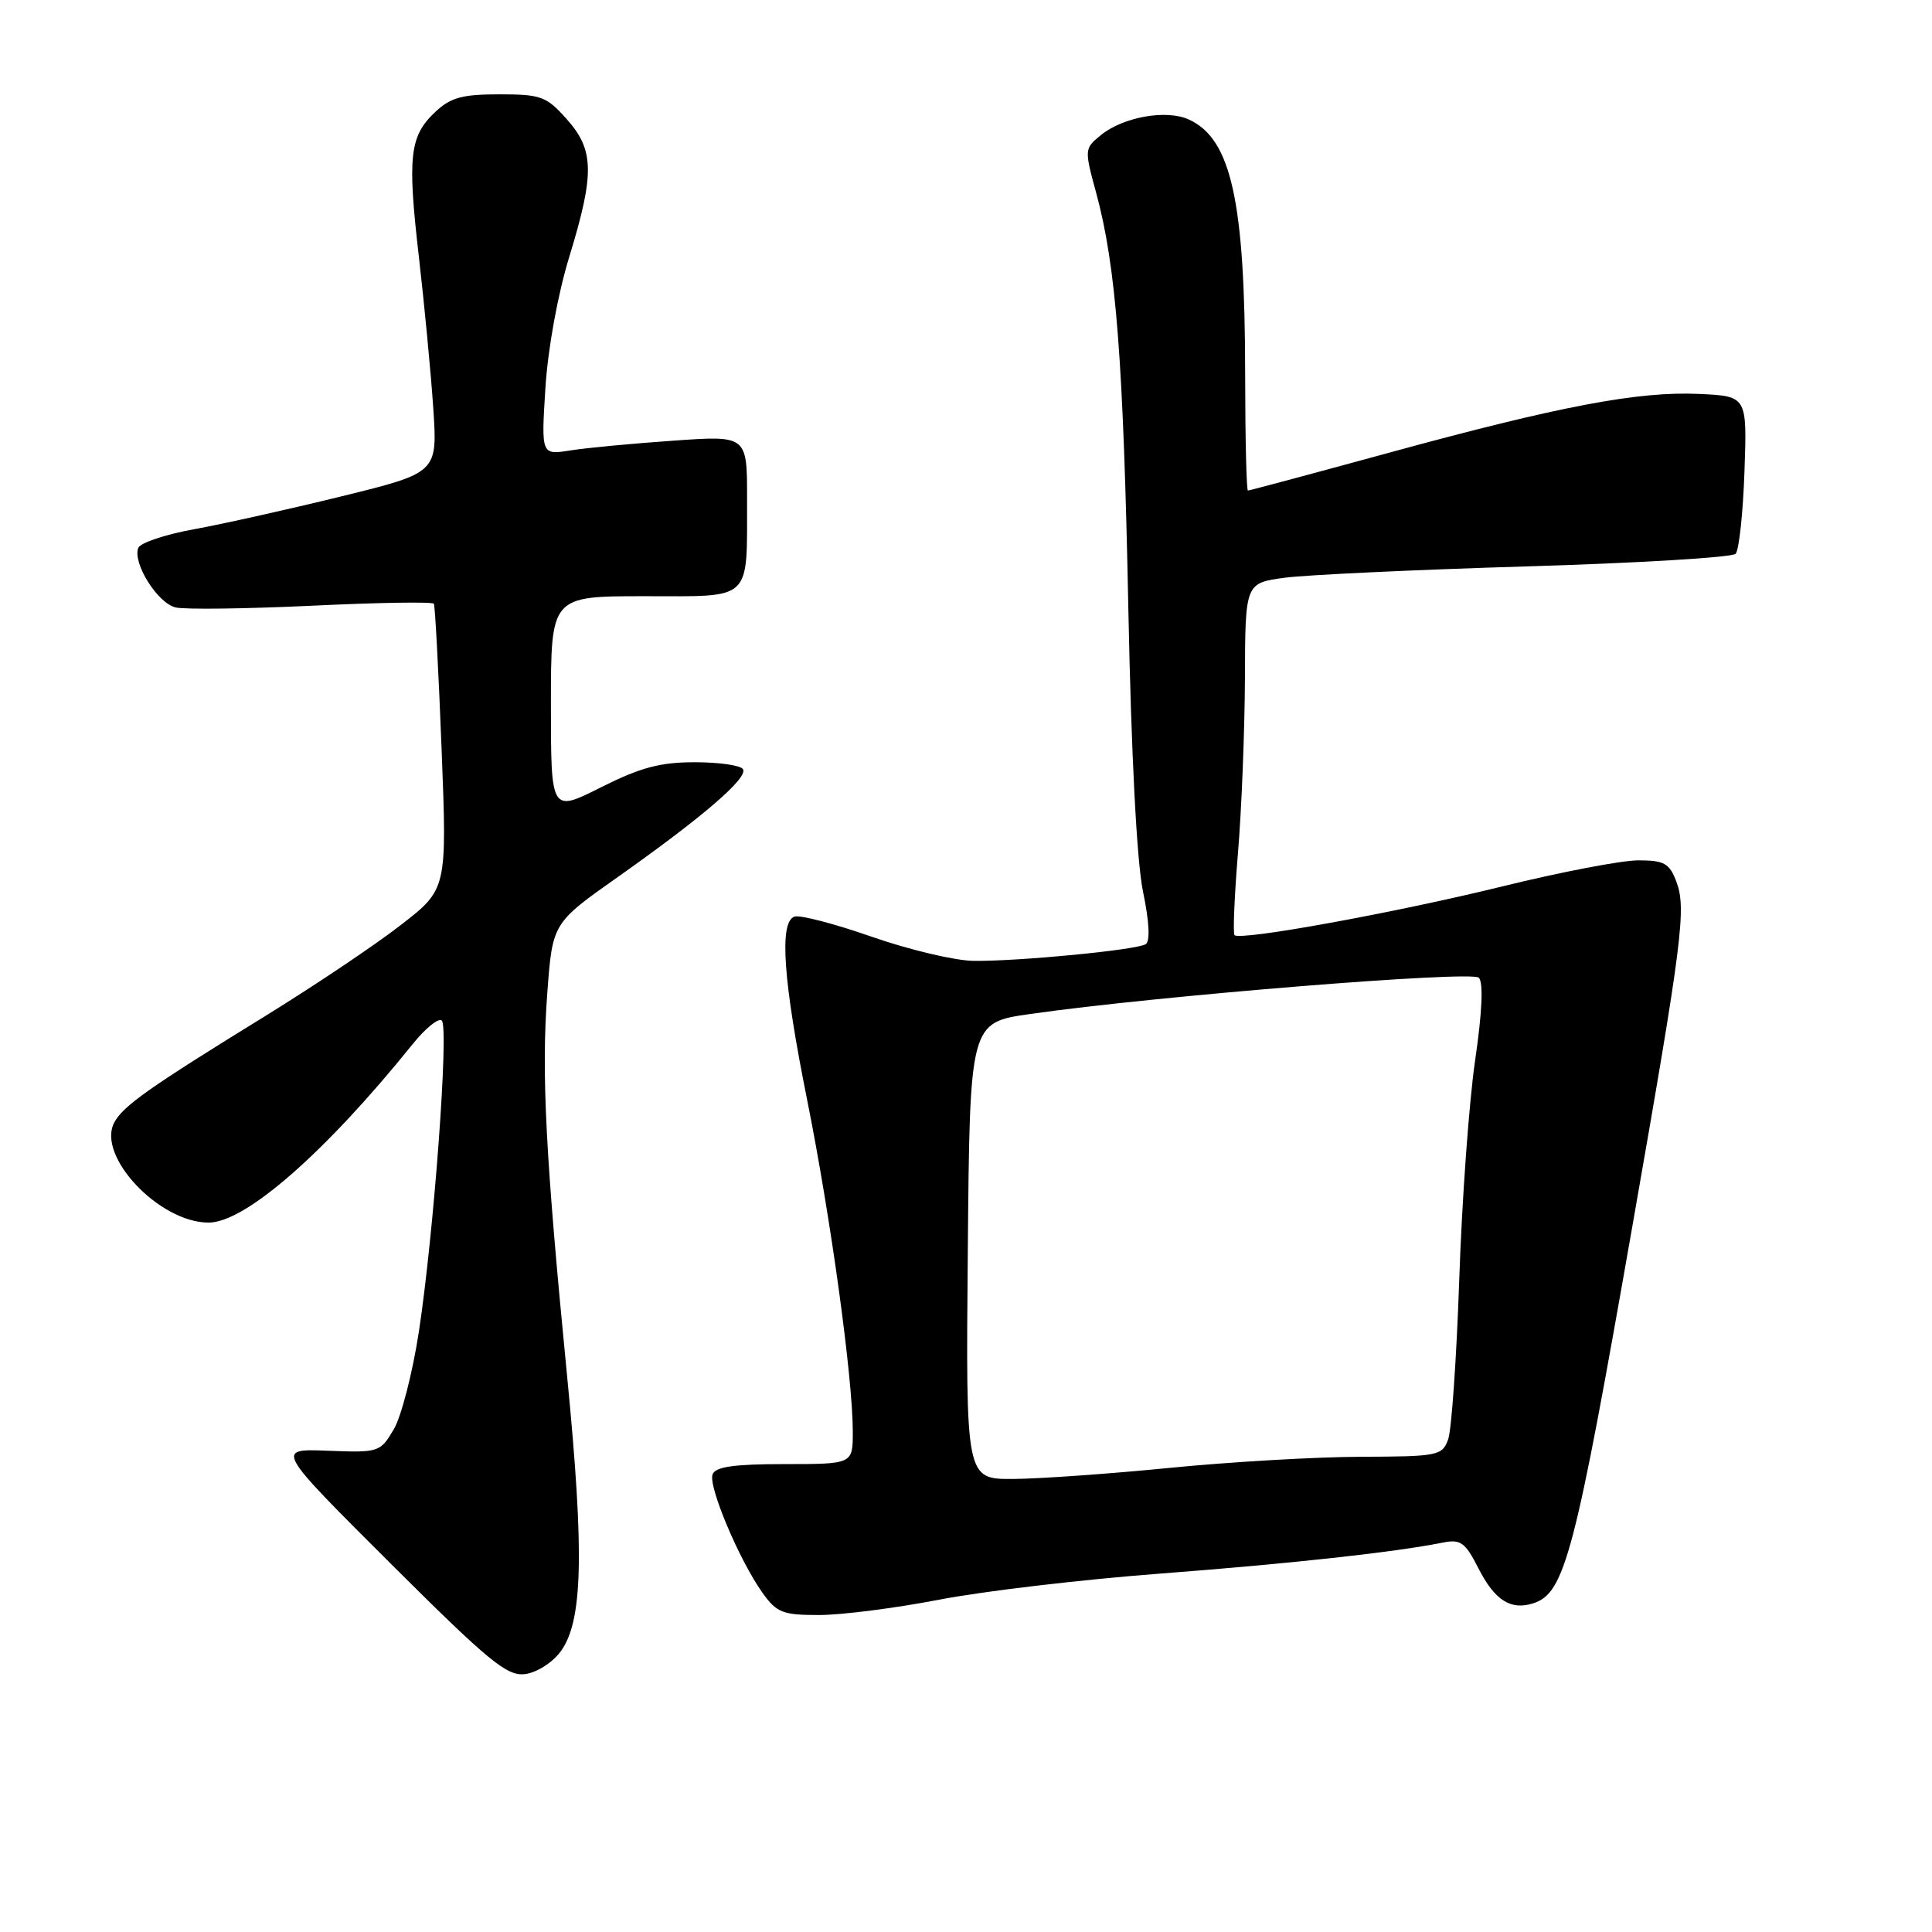 <?xml version="1.0" encoding="UTF-8" standalone="no"?>
<!DOCTYPE svg PUBLIC "-//W3C//DTD SVG 1.1//EN" "http://www.w3.org/Graphics/SVG/1.1/DTD/svg11.dtd" >
<svg xmlns="http://www.w3.org/2000/svg" xmlns:xlink="http://www.w3.org/1999/xlink" version="1.1" viewBox="0 0 256 256">
 <g >
 <path fill="currentColor"
d=" M 74.26 218.87 C 77.23 214.87 77.45 205.97 75.16 182.50 C 72.28 153.12 71.72 142.23 72.52 131.57 C 73.21 122.31 73.21 122.31 81.89 116.19 C 93.13 108.25 99.16 103.06 98.45 101.92 C 98.14 101.41 95.26 101.00 92.06 101.00 C 87.46 101.00 84.86 101.70 79.62 104.33 C 73.00 107.66 73.00 107.66 73.00 93.33 C 73.00 79.00 73.00 79.00 85.38 79.00 C 99.85 79.00 98.96 79.84 98.99 66.10 C 99.00 57.70 99.00 57.70 89.25 58.39 C 83.89 58.76 77.75 59.34 75.60 59.68 C 71.71 60.30 71.71 60.30 72.27 51.40 C 72.60 46.19 73.91 39.00 75.42 34.07 C 78.81 23.01 78.75 19.87 75.08 15.77 C 72.40 12.76 71.68 12.50 66.16 12.50 C 61.25 12.50 59.71 12.92 57.68 14.83 C 54.27 18.03 53.97 20.73 55.50 34.00 C 56.23 40.33 57.09 49.36 57.41 54.07 C 57.98 62.64 57.98 62.64 45.24 65.77 C 38.23 67.49 29.42 69.46 25.64 70.14 C 21.87 70.83 18.58 71.93 18.32 72.60 C 17.55 74.62 20.88 79.93 23.27 80.49 C 24.50 80.78 32.63 80.67 41.35 80.26 C 50.06 79.84 57.32 79.72 57.49 80.00 C 57.65 80.28 58.11 88.90 58.51 99.16 C 59.24 117.82 59.24 117.82 53.12 122.56 C 49.76 125.18 41.72 130.57 35.26 134.56 C 19.72 144.13 16.32 146.53 15.14 148.74 C 12.77 153.17 21.10 162.00 27.64 162.00 C 32.50 162.00 43.07 152.76 54.64 138.40 C 56.36 136.25 58.12 134.83 58.54 135.23 C 59.50 136.16 57.50 163.30 55.51 176.41 C 54.68 181.85 53.18 187.70 52.17 189.41 C 50.37 192.44 50.20 192.49 43.42 192.23 C 36.50 191.96 36.50 191.96 51.64 207.06 C 64.75 220.13 67.16 222.11 69.54 221.83 C 71.09 221.64 73.16 220.34 74.26 218.87 Z  M 124.42 211.97 C 130.21 210.85 143.40 209.29 153.73 208.51 C 171.12 207.18 184.65 205.70 191.20 204.40 C 193.54 203.93 194.15 204.37 195.90 207.81 C 198.06 212.05 200.17 213.40 203.15 212.45 C 207.35 211.12 208.66 206.09 216.40 161.89 C 222.96 124.42 223.48 120.34 222.10 116.75 C 221.20 114.39 220.49 114.00 217.08 114.00 C 214.90 114.00 206.78 115.55 199.04 117.46 C 184.83 120.95 164.34 124.68 163.58 123.91 C 163.36 123.69 163.56 118.78 164.04 113.00 C 164.52 107.22 164.93 96.82 164.96 89.88 C 165.00 77.26 165.00 77.26 170.25 76.55 C 173.14 76.17 187.57 75.49 202.32 75.05 C 217.08 74.61 229.52 73.86 229.98 73.38 C 230.43 72.89 230.96 68.00 231.15 62.50 C 231.50 52.50 231.50 52.50 225.19 52.20 C 217.13 51.82 206.70 53.79 183.94 60.02 C 173.91 62.76 165.55 65.00 165.36 65.00 C 165.16 65.00 165.00 58.14 164.99 49.75 C 164.98 26.66 163.16 18.40 157.52 15.83 C 154.56 14.48 148.86 15.49 145.90 17.88 C 143.68 19.68 143.67 19.77 145.26 25.60 C 147.89 35.29 148.86 47.83 149.51 80.62 C 149.90 100.08 150.63 114.13 151.45 118.12 C 152.29 122.15 152.42 124.72 151.81 125.11 C 150.59 125.88 134.99 127.39 129.00 127.32 C 126.53 127.29 120.45 125.85 115.50 124.12 C 110.55 122.39 105.94 121.19 105.25 121.46 C 103.23 122.23 103.77 129.90 106.96 145.79 C 110.08 161.37 113.00 182.56 113.00 189.72 C 113.00 194.00 113.00 194.00 103.97 194.00 C 97.29 194.00 94.80 194.35 94.42 195.36 C 93.82 196.92 97.94 206.71 101.03 211.05 C 102.92 213.69 103.70 214.00 108.52 214.00 C 111.48 214.00 118.64 213.09 124.42 211.97 Z  M 128.24 165.75 C 128.50 135.50 128.50 135.50 136.50 134.36 C 153.37 131.95 194.99 128.59 195.95 129.55 C 196.57 130.17 196.40 134.09 195.46 140.51 C 194.66 146.00 193.71 159.05 193.36 169.50 C 193.00 179.95 192.34 189.51 191.88 190.75 C 191.09 192.89 190.52 193.00 180.27 193.03 C 174.35 193.05 162.97 193.71 155.00 194.50 C 147.03 195.29 137.68 195.95 134.24 195.97 C 127.97 196.00 127.97 196.00 128.24 165.75 Z "/>
</g>
</svg>